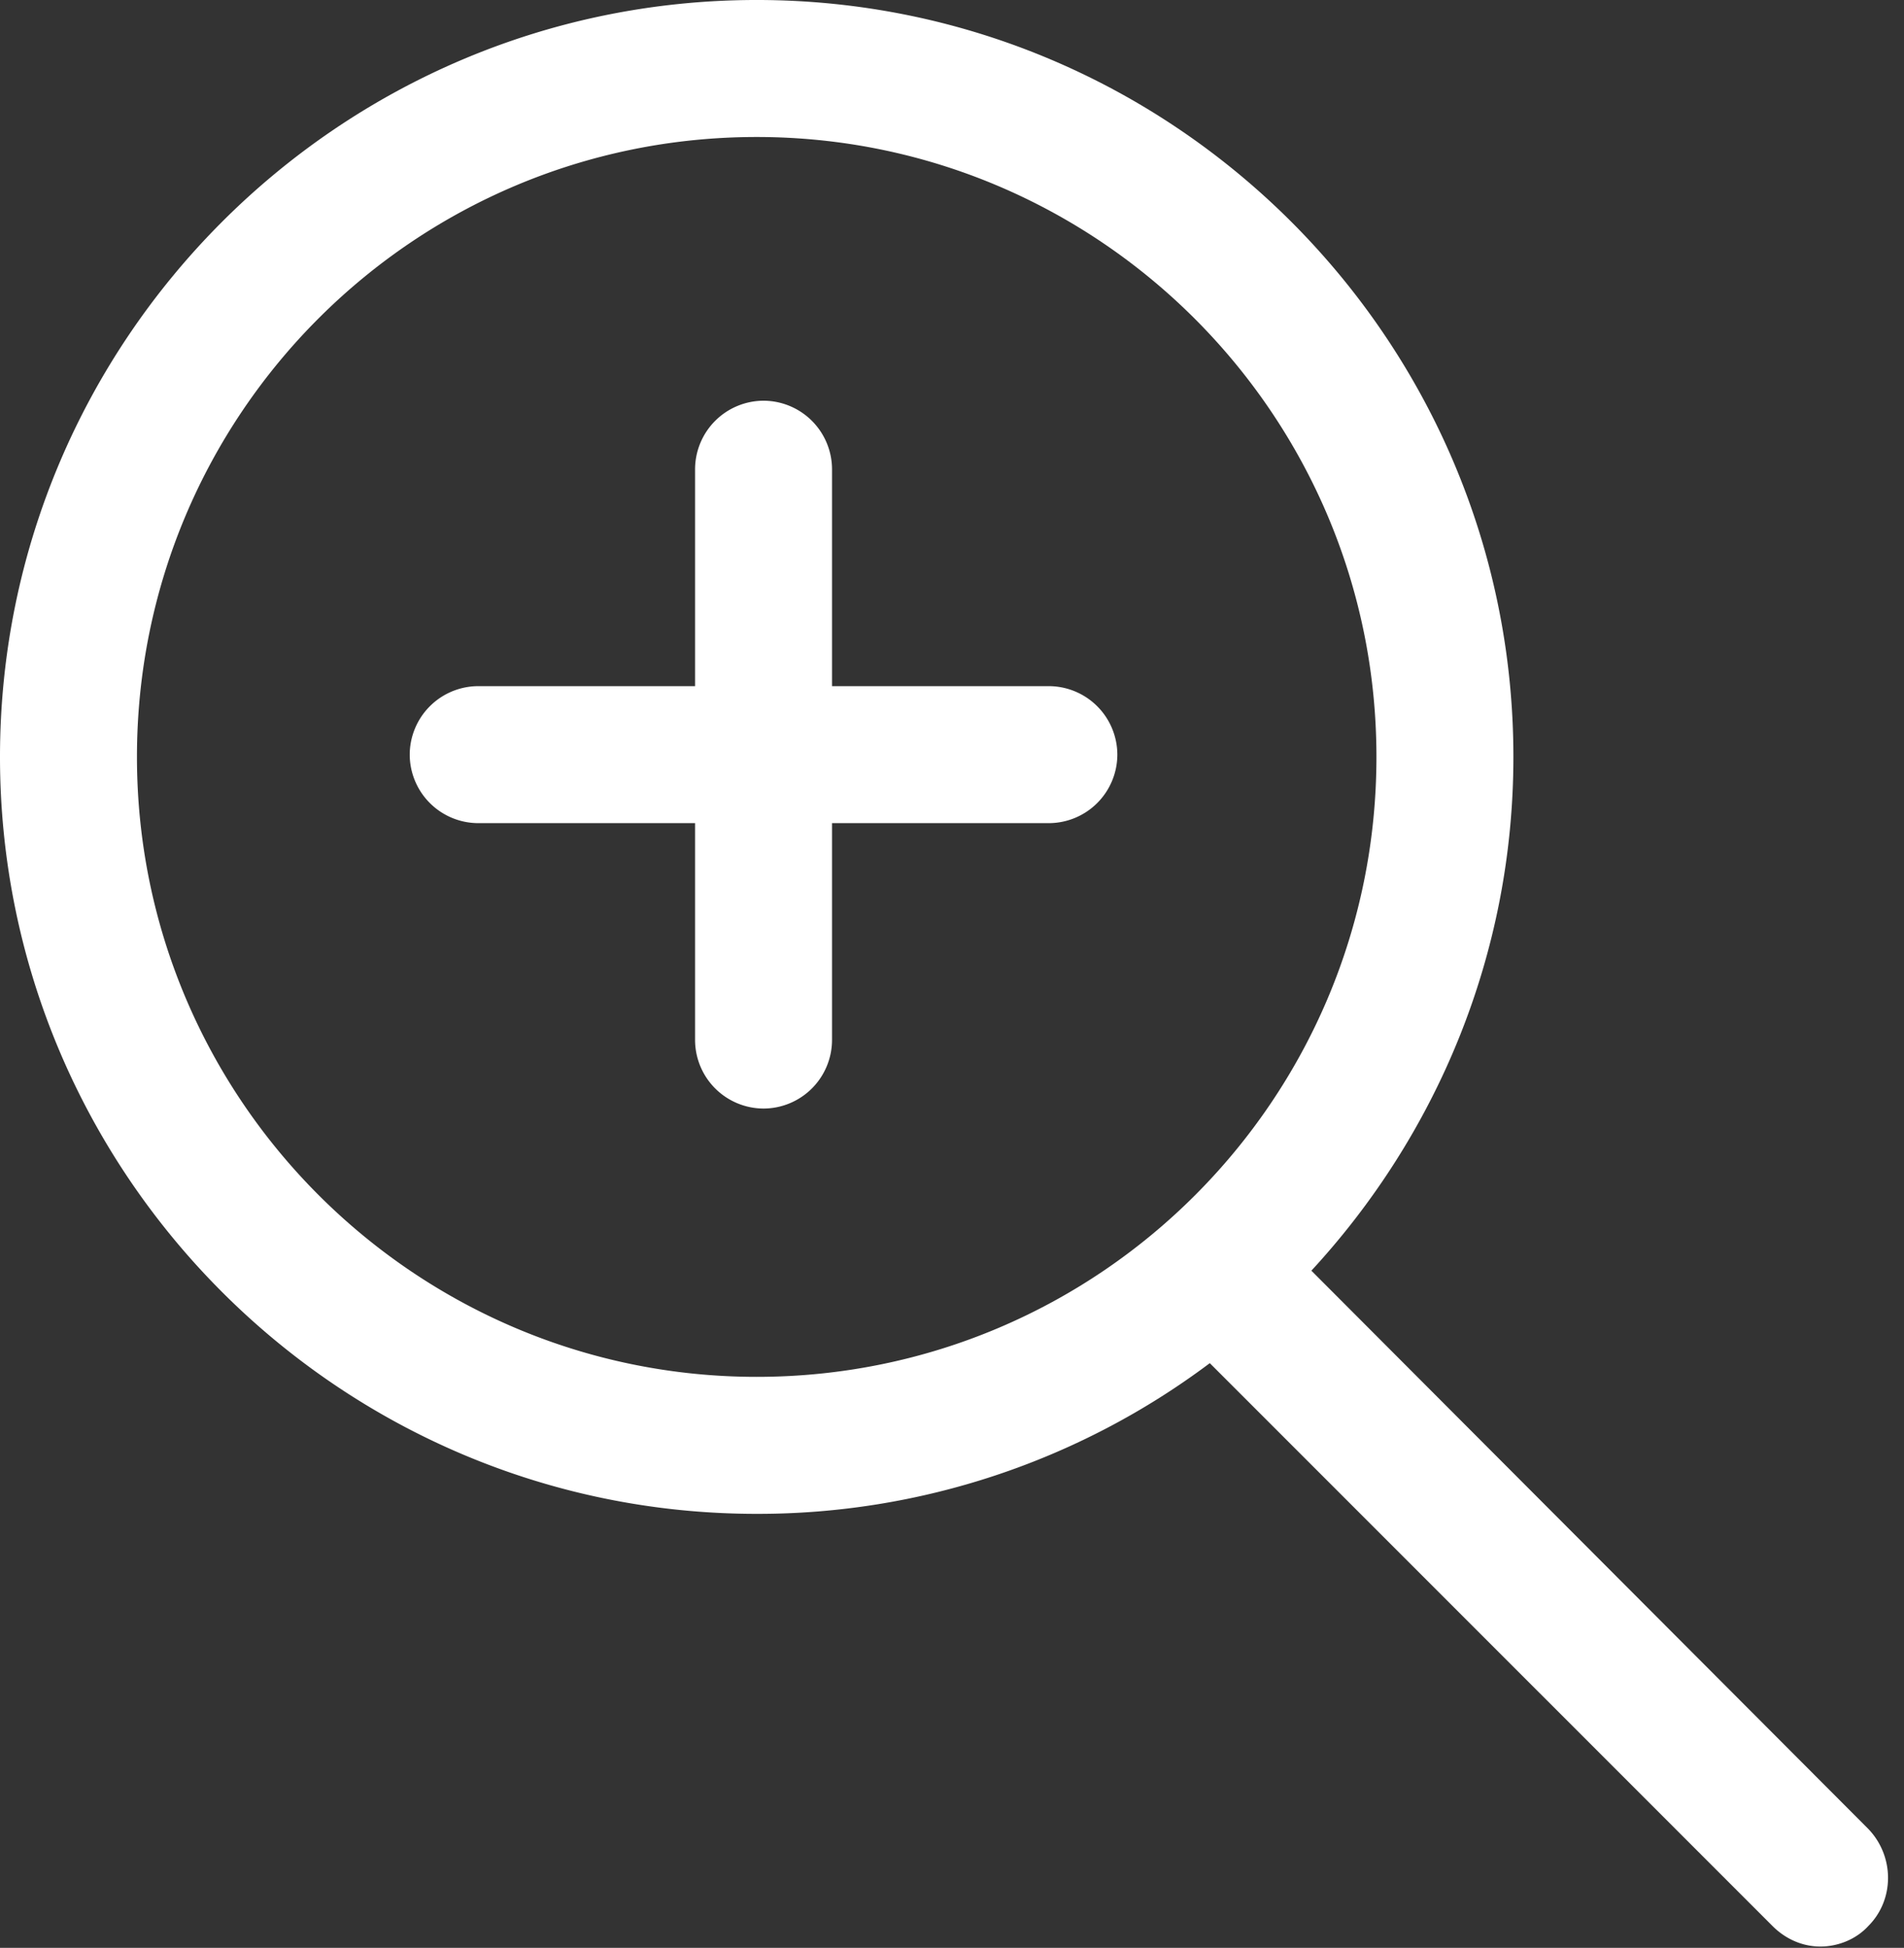 <svg xmlns="http://www.w3.org/2000/svg" xmlns:xlink="http://www.w3.org/1999/xlink" width="88" height="90" viewBox="0 0 88 90"><rect x="0" y="0" width="88" height="90" fill="#333333" stroke="none"/><defs><path id="75sta" d="M950.973 5891.33c15.773 0 28.644 12.818 28.644 28.643 0 15.825-12.819 28.644-28.644 28.644-15.772 0-28.643-12.819-28.643-28.644 0-15.825 12.818-28.643 28.643-28.643zm0 63.617a34.8 34.8 0 0 0 20.942-6.963l26.006 26.005c.633.633 1.424.95 2.215.95.792 0 1.636-.317 2.216-.95 1.213-1.213 1.213-3.217 0-4.483l-25.742-25.795c5.75-6.225 9.337-14.56 9.337-23.738 0-19.254-15.667-34.973-34.974-34.973-19.306 0-34.973 15.72-34.973 34.973 0 19.254 15.667 34.974 34.973 34.974z"/><path id="75stb" d="M938.102 5923.033h10.023v10.022a3.174 3.174 0 0 0 3.165 3.165 3.174 3.174 0 0 0 3.165-3.165v-10.022h10.022a3.174 3.174 0 0 0 3.165-3.165 3.174 3.174 0 0 0-3.165-3.165h-10.022v-10.023a3.174 3.174 0 0 0-3.165-3.165 3.174 3.174 0 0 0-3.165 3.165v10.023h-10.023a3.174 3.174 0 0 0-3.165 3.165 3.174 3.174 0 0 0 3.165 3.165z"/></defs><g><g transform="translate(-916 -5885)"><use fill="#fff" xlink:href="#75sta"/></g><g transform="translate(-916 -5885)"><use fill="#fff" xlink:href="#75stb"/></g></g></svg>